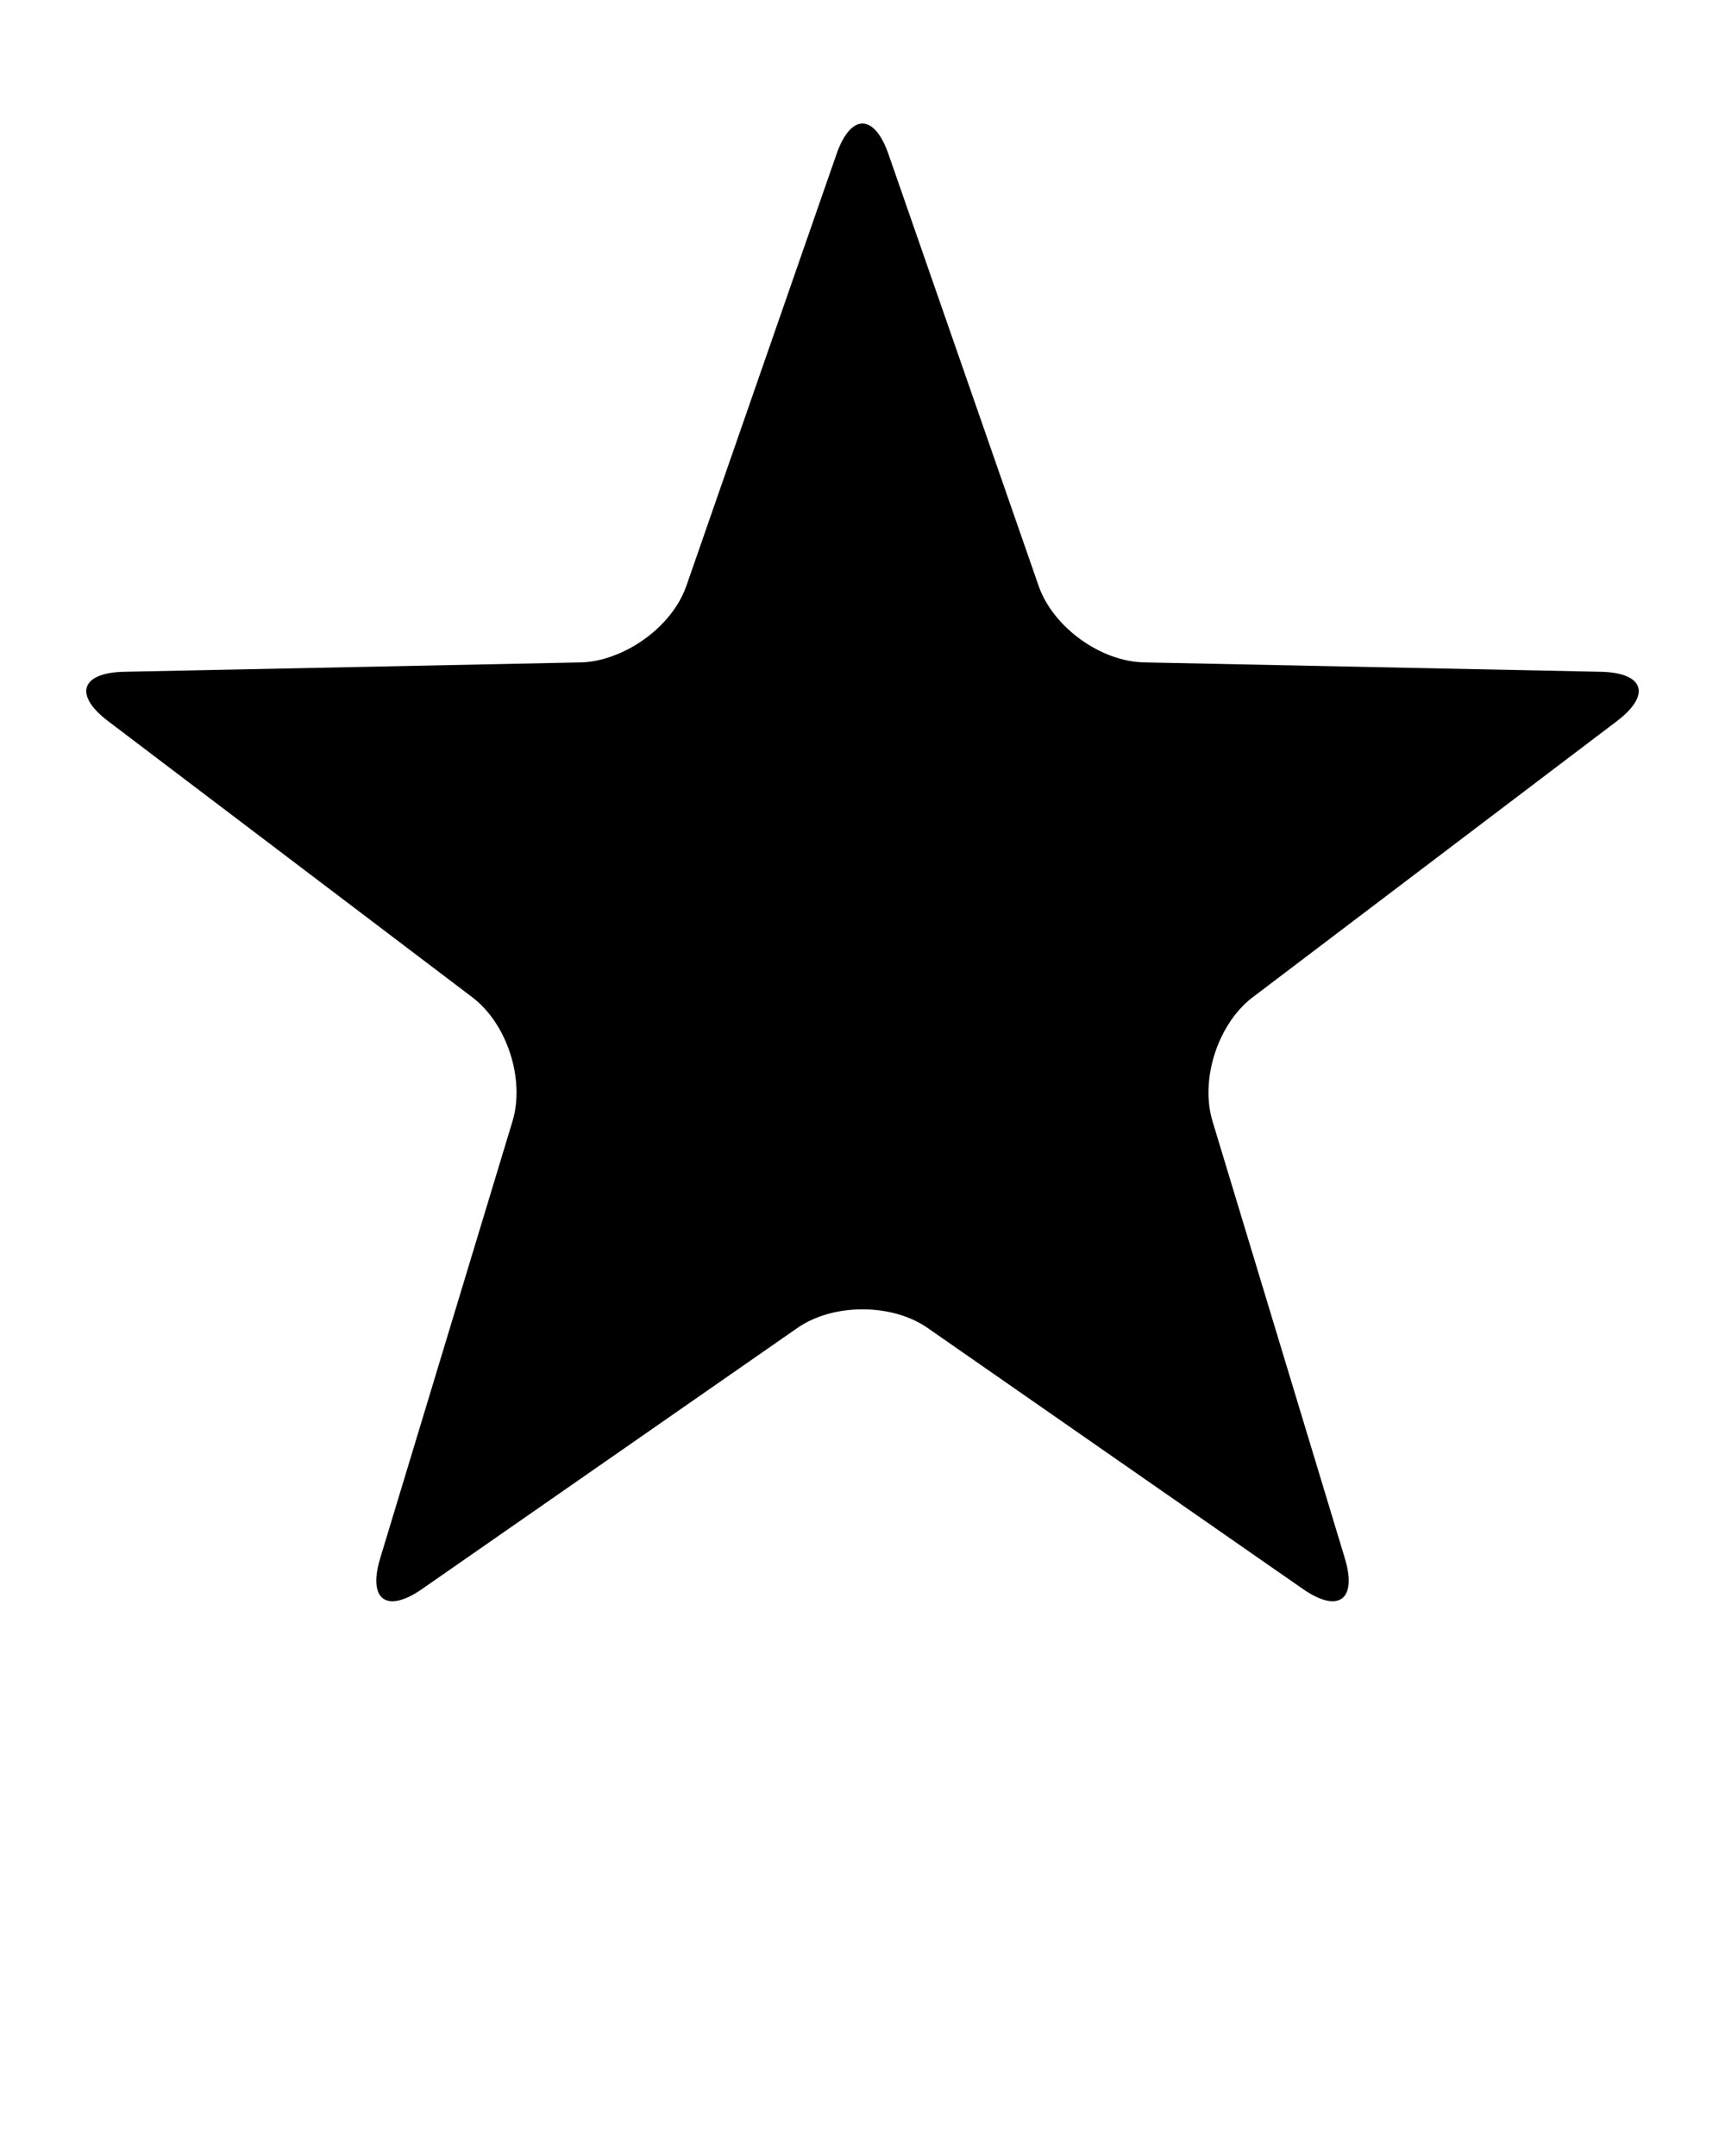 <svg xmlns="http://www.w3.org/2000/svg" xmlns:xlink="http://www.w3.org/1999/xlink" version="1.1" x="0px" y="0px" viewBox="0 0 100 125" enable-background="new 0 0 100 100" xml:space="preserve"><path d="M92.789,38.948l-26.47-0.545c-2.531-0.051-5.284-2.054-6.11-4.438L51.51,8.951c-0.826-2.385-2.196-2.385-3.021,0  l-1.085,3.116L39.79,33.966c-0.58,1.675-2.114,3.144-3.851,3.9c-0.736,0.317-1.505,0.523-2.259,0.538L7.213,38.948  C4.68,38.997,4.256,40.292,6.28,41.82l1.128,0.856l19.966,15.139c2.02,1.526,3.07,4.763,2.337,7.189l-7.669,25.335  c-0.732,2.423,0.368,3.227,2.445,1.775l21.737-15.121c2.076-1.443,5.476-1.443,7.553,0l19.226,13.375l2.511,1.746  c2.076,1.451,3.178,0.647,2.446-1.775l-7.67-25.335c-0.459-1.518-0.219-3.354,0.519-4.889c0.441-0.918,1.062-1.729,1.817-2.3  l18.531-14.052l2.563-1.943C95.743,40.292,95.32,38.997,92.789,38.948z"/></svg>